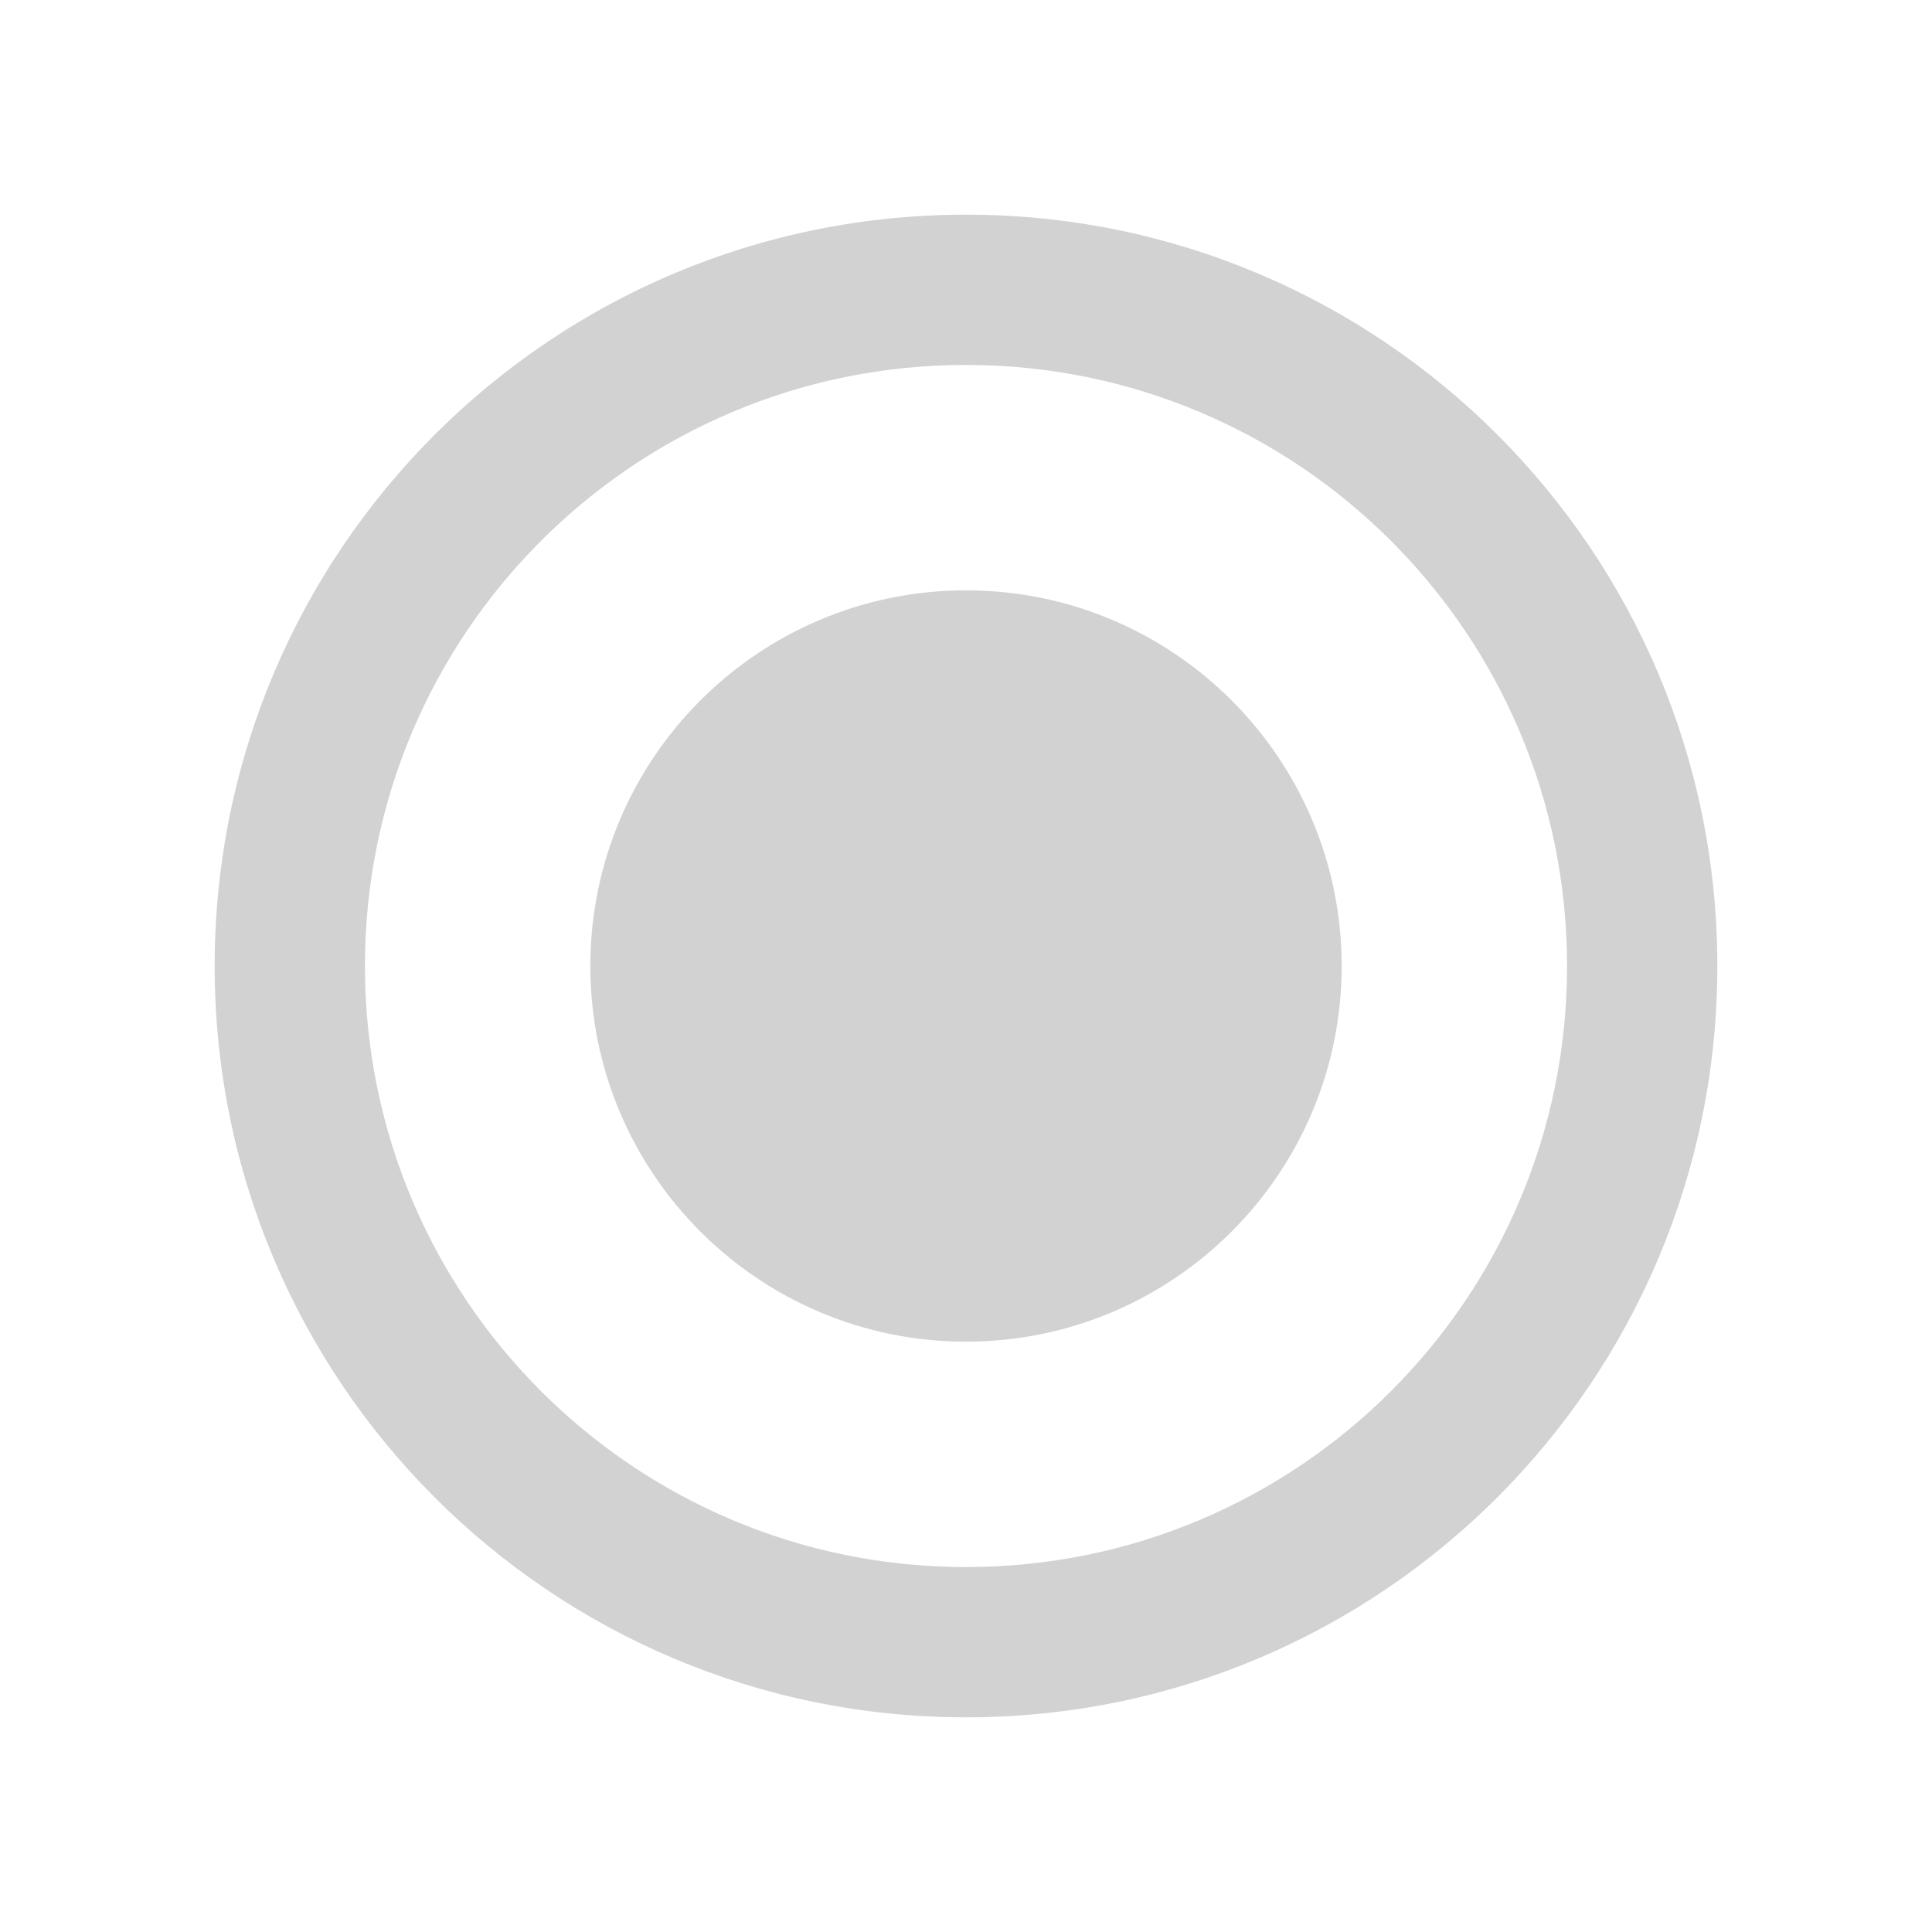 <svg xmlns="http://www.w3.org/2000/svg" xmlns:svg="http://www.w3.org/2000/svg" id="svg2" version="1.1" viewBox="0 0 18 18"><path id="path4" fill="#d2d2d2" fill-opacity="1" d="M 9,5.5 C 7.068,5.5 5.5,7.068 5.5,9 c 0,1.932 1.568,3.5 3.5,3.5 1.932,0 3.5,-1.568 3.5,-3.5 C 12.5,7.068 10.932,5.5 9,5.5 Z M 9,2 C 5.133,2 2,5.133 2,9 c 0,3.868 3.132,7 7,7 3.868,0 7,-3.132 7,-7 C 16,5.133 12.868,2 9,2 Z M 9,14.6 C 5.906,14.6 3.4,12.094 3.4,9 3.4,5.906 5.906,3.4 9,3.4 c 3.094,0 5.6,2.506 5.6,5.6 0,3.094 -2.506,5.6 -5.6,5.6 z"/><path id="path6" fill="none" d="m0-30h48v48h-48z"/></svg>